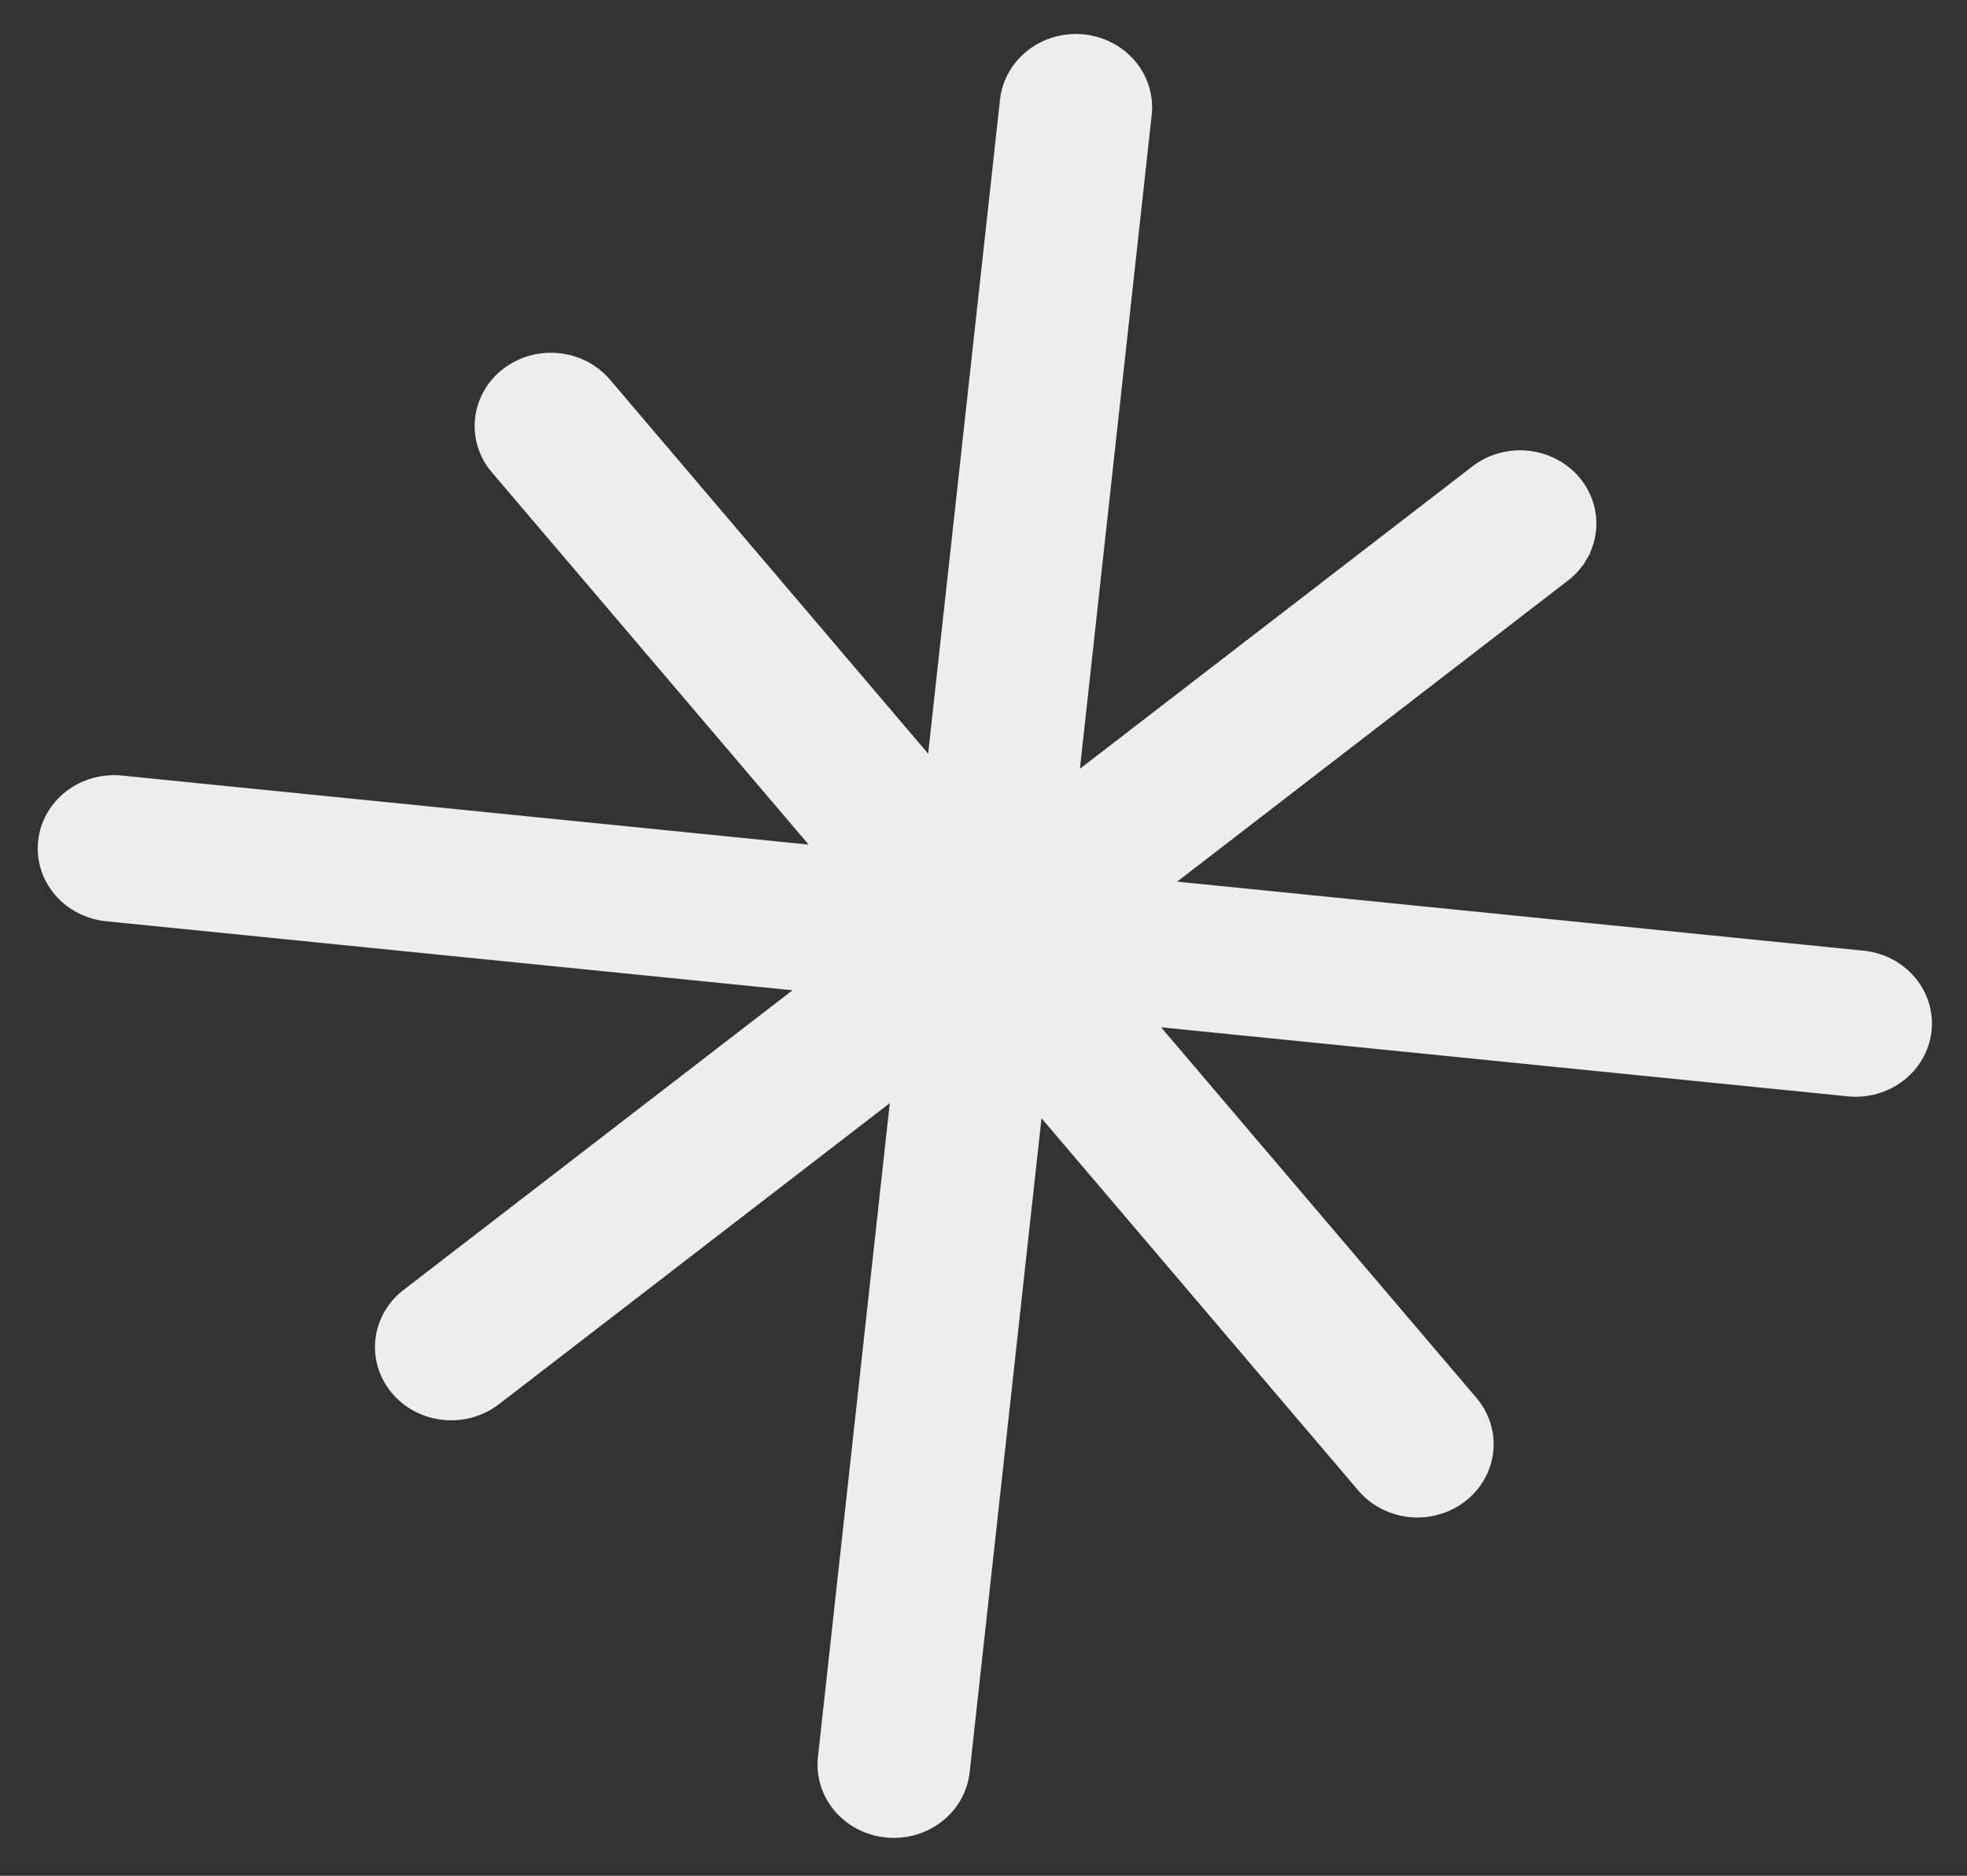 <svg width="43" height="41" viewBox="0 0 43 41" fill="none" xmlns="http://www.w3.org/2000/svg">
<rect x="0" y="0" width="43" height="41" fill="#333333" stroke="none"/>
<path d="M10.883 10.246L18.033 18.647L2.651 17.101C2.253 17.061 1.853 17.173 1.54 17.414C1.227 17.655 1.025 18.007 0.983 18.392C0.941 18.777 1.061 19.161 1.315 19.46C1.569 19.758 1.936 19.947 2.333 19.987L17.716 21.533L8.895 28.328L8.895 28.328L8.893 28.329C8.587 28.573 8.393 28.923 8.354 29.304C8.316 29.685 8.436 30.064 8.687 30.359C8.938 30.654 9.299 30.842 9.692 30.885C10.085 30.928 10.482 30.823 10.795 30.589L10.795 30.589L10.798 30.588L19.639 23.778L18.03 38.419C17.988 38.804 18.108 39.188 18.362 39.487C18.616 39.785 18.983 39.974 19.381 40.014C19.779 40.054 20.178 39.942 20.491 39.701C20.805 39.459 21.006 39.108 21.048 38.723L22.657 24.08L29.823 32.5L29.823 32.5L29.825 32.502C30.081 32.793 30.445 32.975 30.839 33.012C31.233 33.048 31.627 32.936 31.936 32.698C32.246 32.459 32.447 32.113 32.492 31.733C32.538 31.352 32.424 30.971 32.179 30.672L32.177 30.67L25.027 22.268L40.408 23.814C40.806 23.854 41.205 23.743 41.518 23.501C41.832 23.26 42.033 22.908 42.075 22.523C42.118 22.138 41.997 21.754 41.743 21.456C41.489 21.157 41.123 20.969 40.725 20.929L25.343 19.382L34.161 12.589C34.162 12.589 34.162 12.589 34.163 12.589C34.321 12.471 34.454 12.323 34.553 12.155L34.424 12.08L34.553 12.155C34.652 11.987 34.715 11.801 34.738 11.608C34.761 11.416 34.744 11.221 34.687 11.036C34.63 10.85 34.535 10.678 34.408 10.528C34.281 10.379 34.124 10.255 33.947 10.165C33.77 10.074 33.576 10.018 33.377 9.999C33.177 9.981 32.976 10 32.784 10.057C32.592 10.113 32.414 10.206 32.26 10.328C32.259 10.329 32.259 10.329 32.259 10.329L23.42 17.137L25.028 2.496C25.07 2.111 24.95 1.727 24.696 1.428C24.442 1.13 24.076 0.941 23.678 0.901C23.28 0.861 22.88 0.973 22.567 1.214C22.254 1.456 22.052 1.808 22.01 2.193L20.401 16.836L13.237 8.415C13.237 8.415 13.237 8.415 13.236 8.414C13.112 8.263 12.958 8.138 12.783 8.044C12.608 7.951 12.415 7.891 12.216 7.87C12.017 7.848 11.815 7.864 11.622 7.917C11.429 7.971 11.249 8.06 11.092 8.181C10.935 8.302 10.805 8.451 10.709 8.621C10.613 8.791 10.553 8.978 10.533 9.171C10.514 9.364 10.535 9.558 10.595 9.743C10.655 9.927 10.753 10.098 10.882 10.245C10.883 10.245 10.883 10.245 10.883 10.246Z" fill="#EDEDED" stroke="#EDEDED" stroke-width="0.3"/>
</svg>
